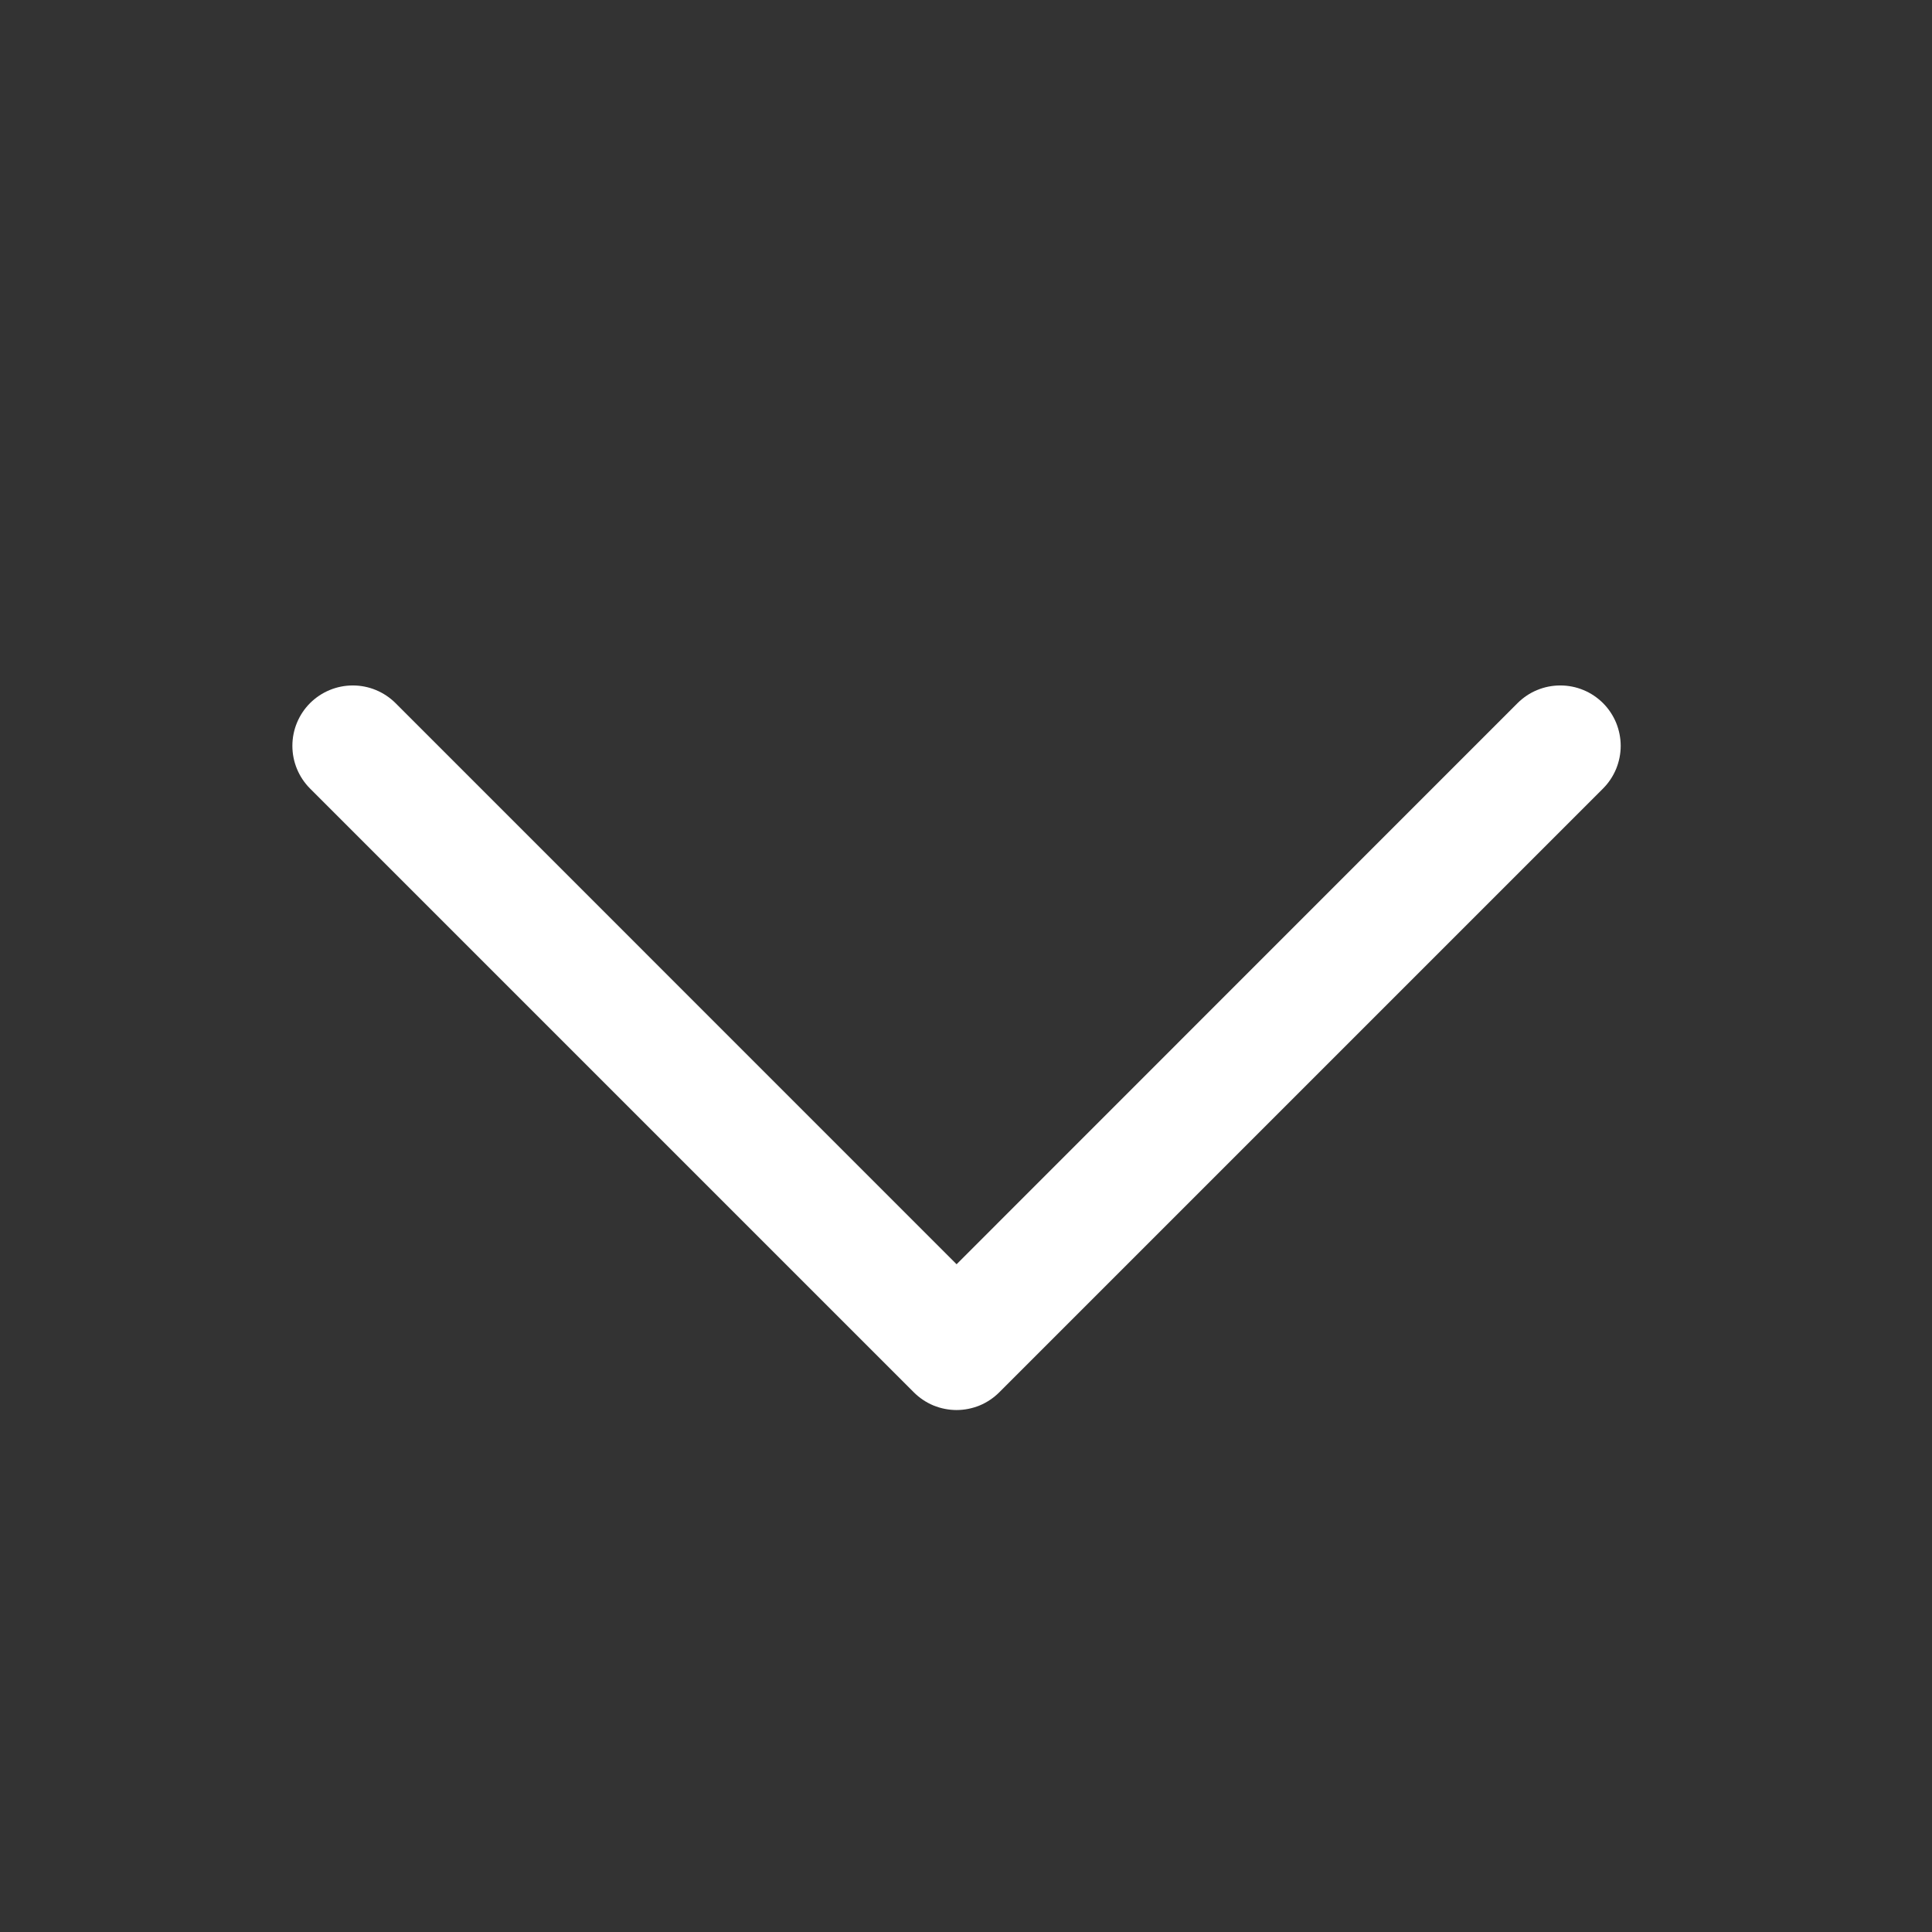 <svg width="24" height="24" viewBox="0 0 24 24" fill="none" xmlns="http://www.w3.org/2000/svg">
<rect x="0" y="0" width="24" height="24" fill="#333333" stroke="none"/>
<path d="M19.913 9.796L12.413 17.296C12.344 17.365 12.261 17.421 12.17 17.459C12.079 17.496 11.981 17.516 11.883 17.516C11.784 17.516 11.686 17.496 11.595 17.459C11.504 17.421 11.421 17.365 11.352 17.296L3.852 9.796C3.711 9.655 3.632 9.464 3.632 9.265C3.632 9.066 3.711 8.875 3.852 8.734C3.993 8.594 4.183 8.515 4.383 8.515C4.582 8.515 4.772 8.594 4.913 8.734L11.883 15.705L18.852 8.734C18.922 8.665 19.004 8.609 19.095 8.572C19.186 8.534 19.284 8.515 19.383 8.515C19.481 8.515 19.579 8.534 19.67 8.572C19.761 8.609 19.843 8.665 19.913 8.734C19.983 8.804 20.038 8.887 20.076 8.978C20.113 9.069 20.133 9.167 20.133 9.265C20.133 9.364 20.113 9.461 20.076 9.552C20.038 9.643 19.983 9.726 19.913 9.796Z" fill="white"/>
</svg>
